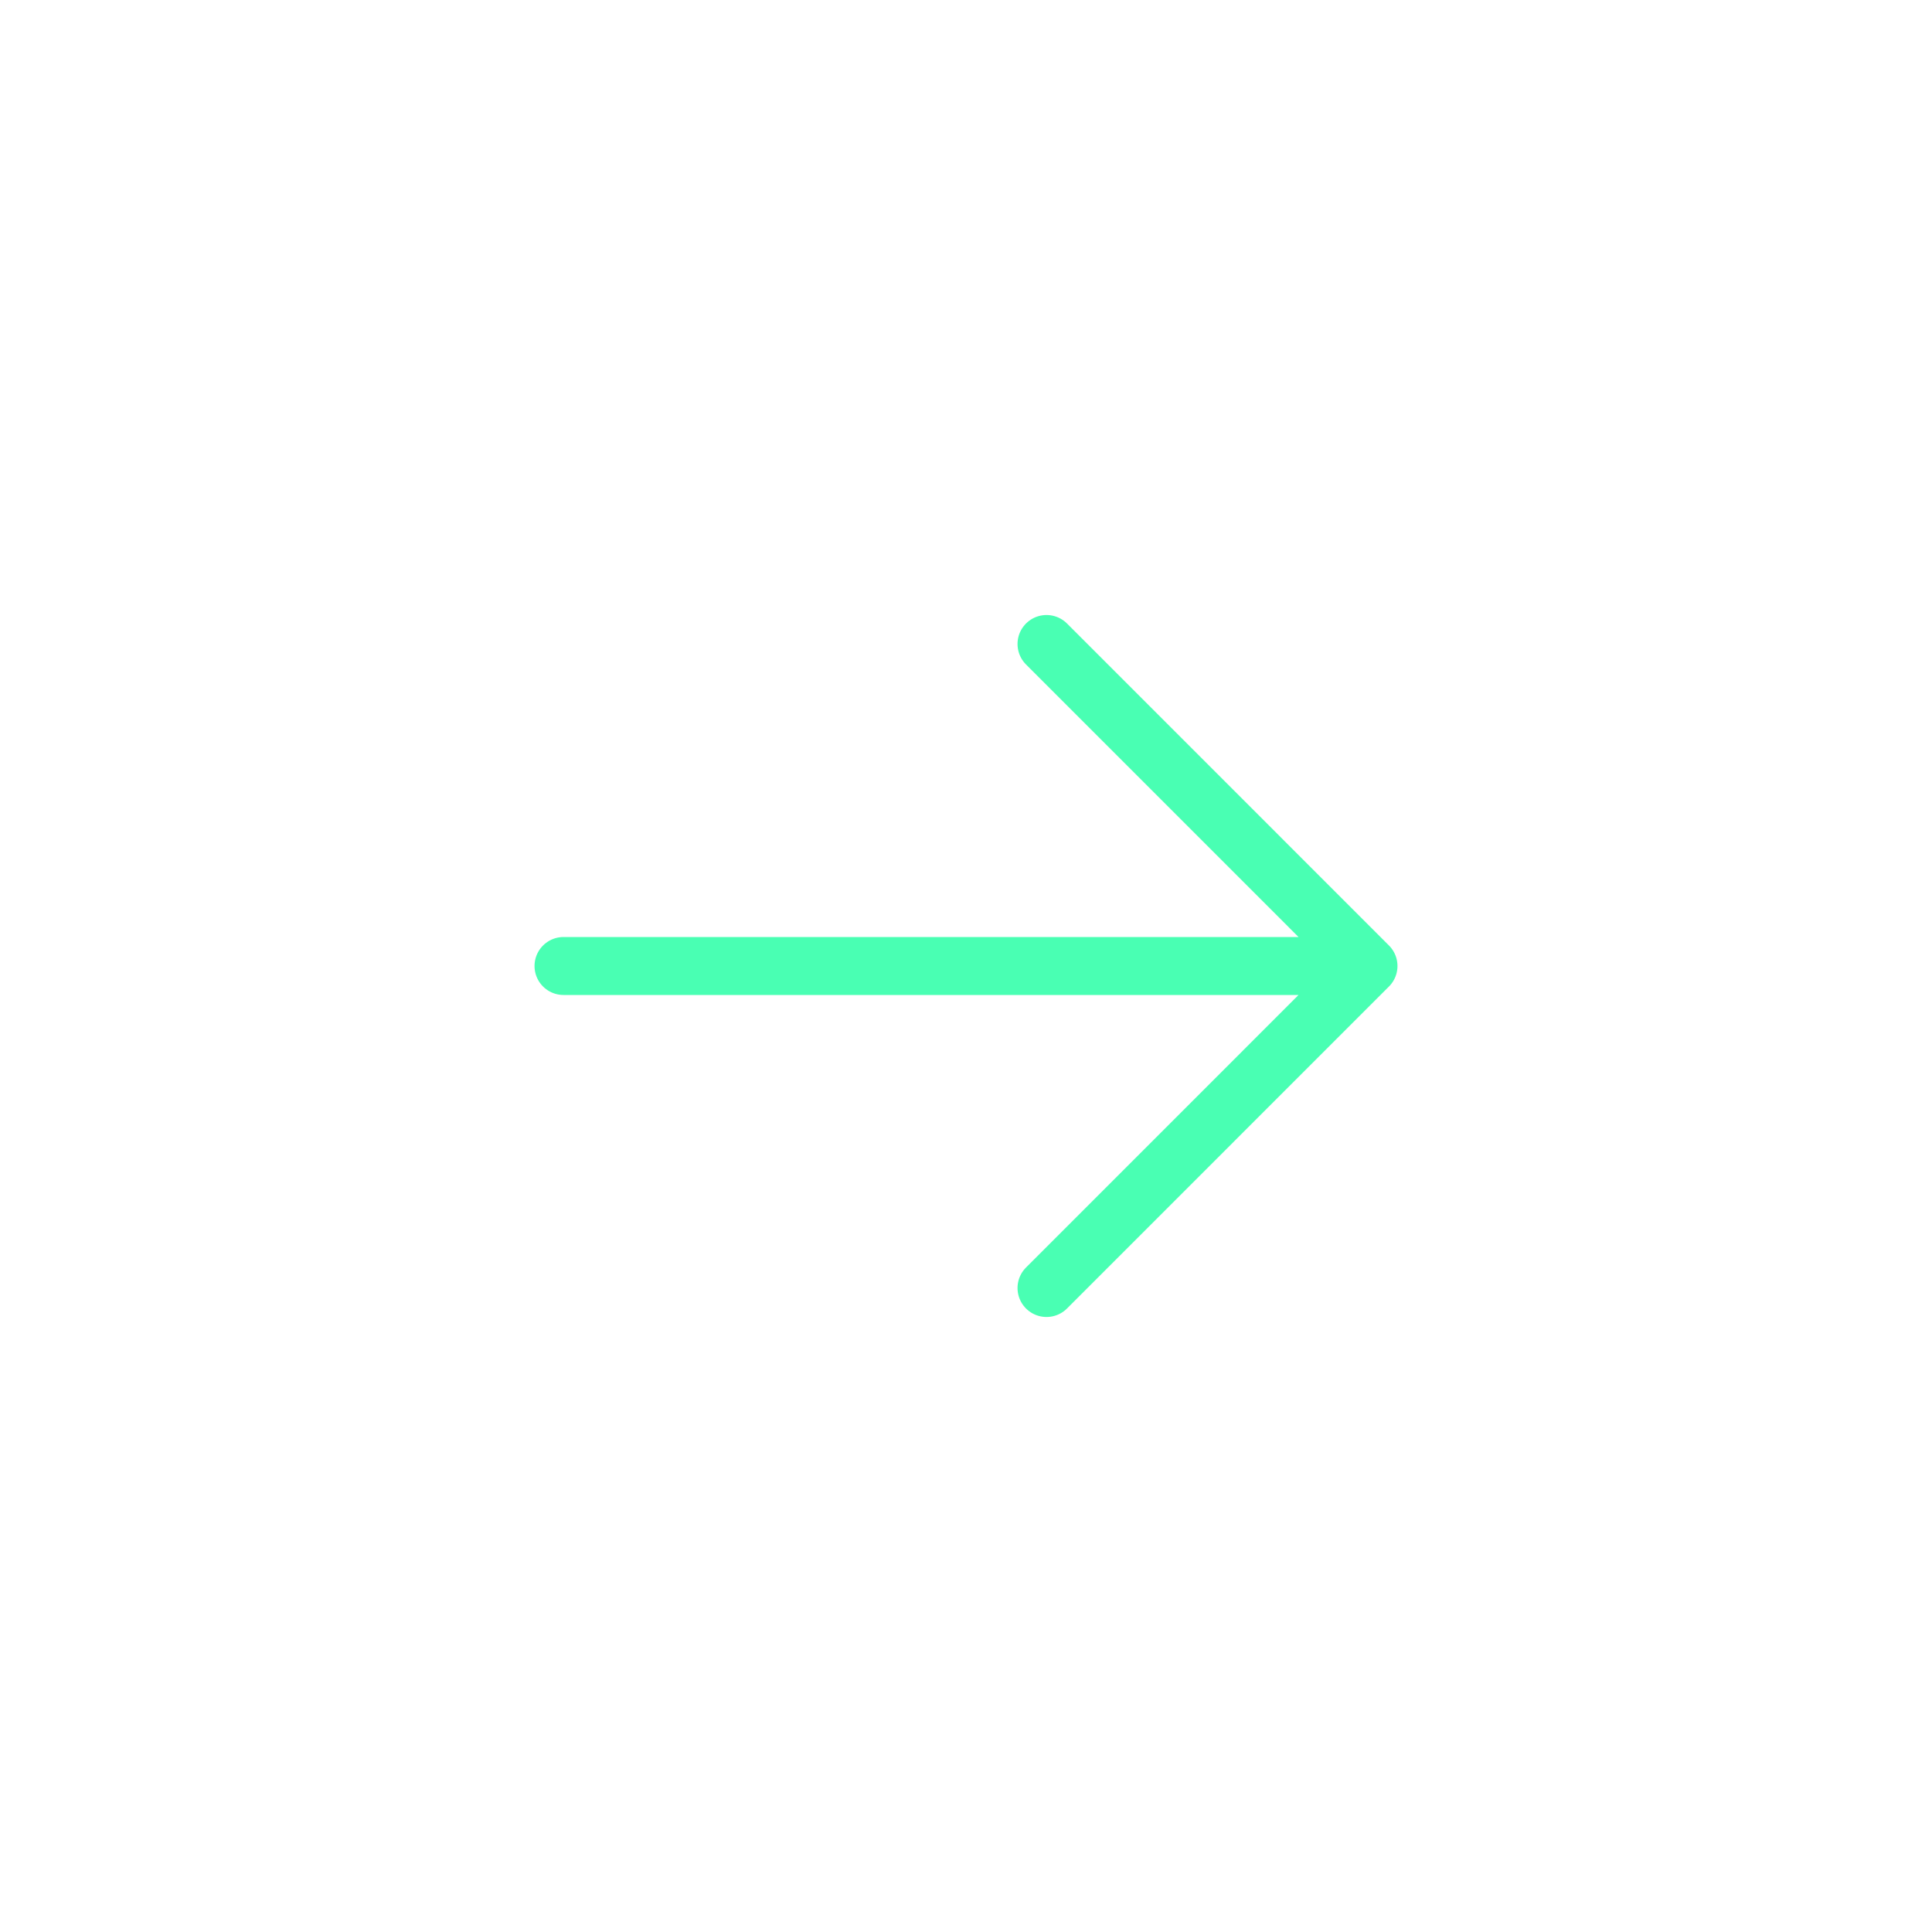 <svg width="100" height="100" viewBox="0 0 100 100" fill="none" xmlns="http://www.w3.org/2000/svg">
<g id="outline / arrow-small-right">
<path id="shape" d="M70.833 50L29.167 50M70.833 50L54.167 66.667M70.833 50L54.167 33.333" stroke="#49FFB3" stroke-width="3" stroke-linecap="round" stroke-linejoin="round"/>
</g>
</svg>
